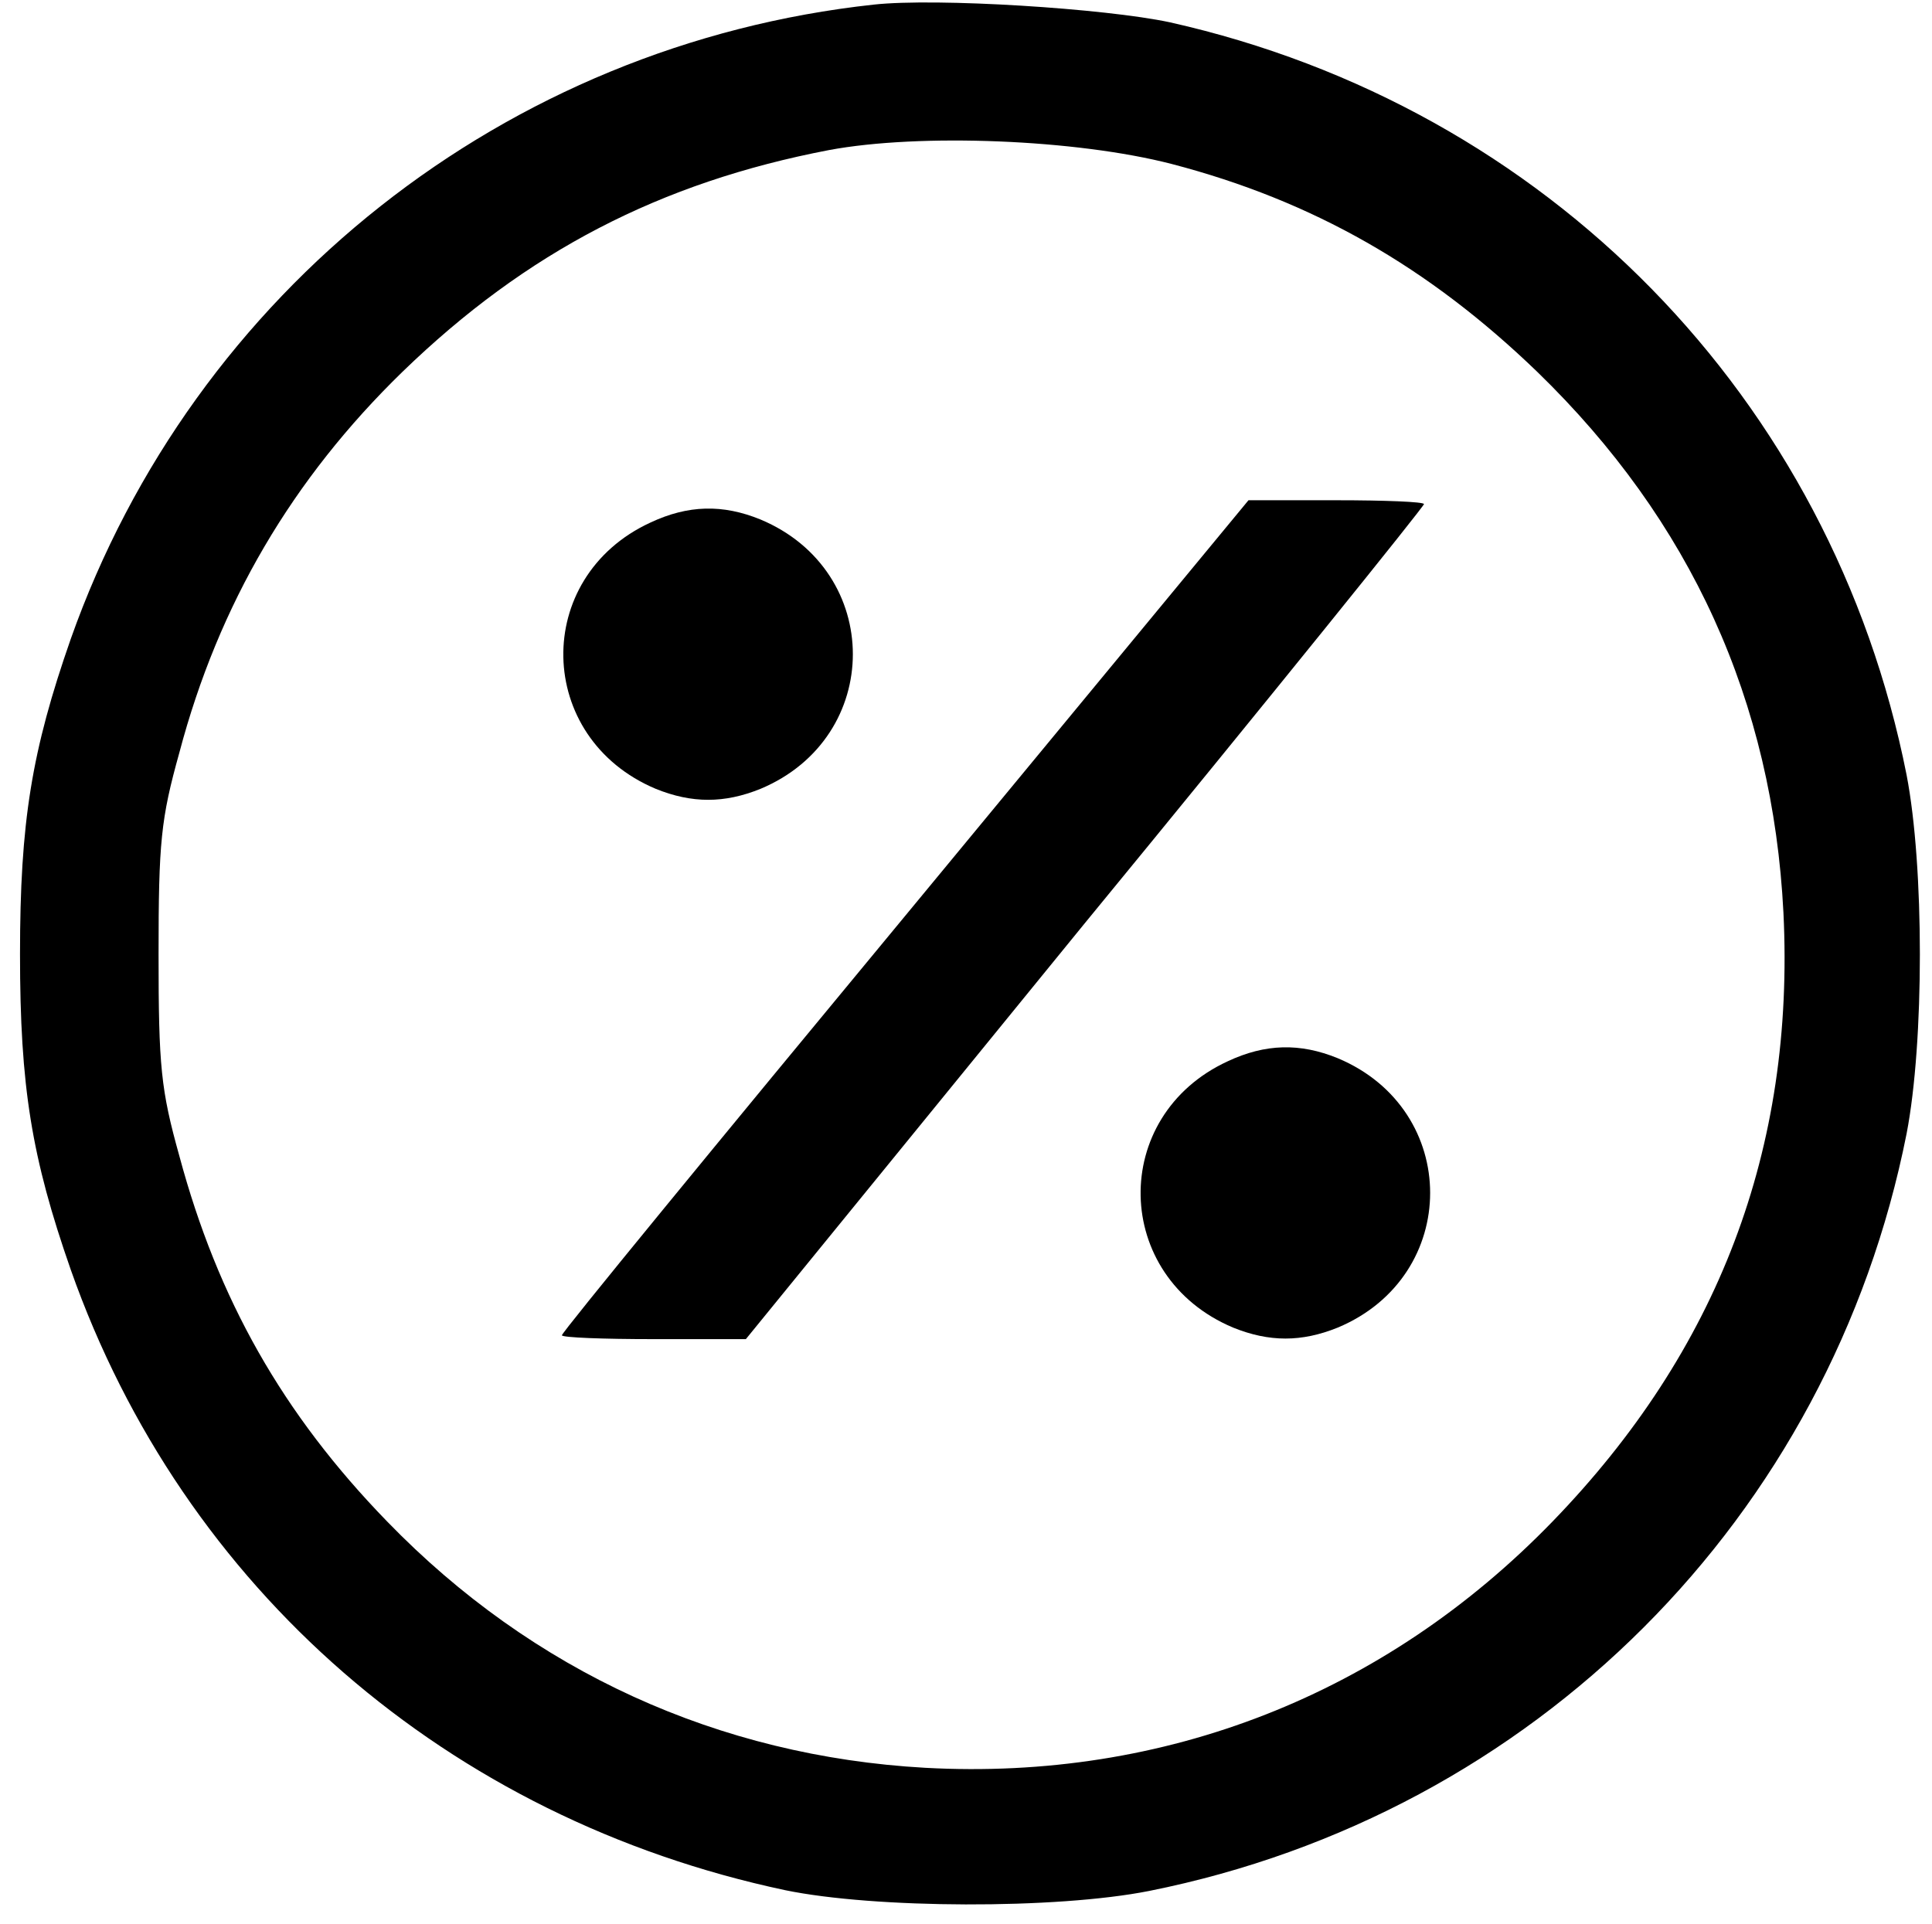<?xml version="1.0" standalone="no"?>
<!DOCTYPE svg PUBLIC "-//W3C//DTD SVG 20010904//EN"
 "http://www.w3.org/TR/2001/REC-SVG-20010904/DTD/svg10.dtd">
<svg version="1.0" xmlns="http://www.w3.org/2000/svg"
 width="251pt" height="250pt" viewBox="0 0 251 250"
 preserveAspectRatio="xMidYMid meet">

<g transform="translate(0,250) scale(0.1,-0.1)"
fill="#000000" stroke="none">
<path d="M1135 2494 c-478 -52 -883 -372 -1043 -824 -51 -146 -66 -238 -66
-410 0 -172 15 -264 66 -410 146 -414 490 -713 928 -806 116 -24 352 -25 473
-1 500 100 885 485 984 984 23 119 23 347 0 466 -97 490 -467 868 -957 978
-84 18 -303 32 -385 23z m387 -207 c184 -48 334 -134 475 -270 200 -194 306
-428 320 -703 15 -307 -85 -569 -300 -791 -218 -225 -504 -337 -815 -320 -268
15 -510 125 -699 320 -136 140 -220 289 -270 475 -24 86 -27 116 -27 262 0
146 3 176 27 262 51 193 147 356 290 495 161 156 335 246 554 288 118 22 321
14 445 -18z"/>
<path d="M1176 1310 c-245 -296 -446 -541 -446 -545 0 -3 54 -5 119 -5 l120 0
440 540 c243 296 441 542 441 545 0 3 -51 5 -114 5 l-114 0 -446 -540z"/>
<path d="M845 1821 c-154 -71 -150 -280 7 -346 47 -19 89 -19 136 0 160 67
160 283 0 350 -49 20 -94 19 -143 -4z"/>
<path d="M1595 1121 c-154 -71 -150 -280 7 -346 47 -19 89 -19 136 0 160 67
160 283 0 350 -49 20 -94 19 -143 -4z"/>
</g>
</svg>
